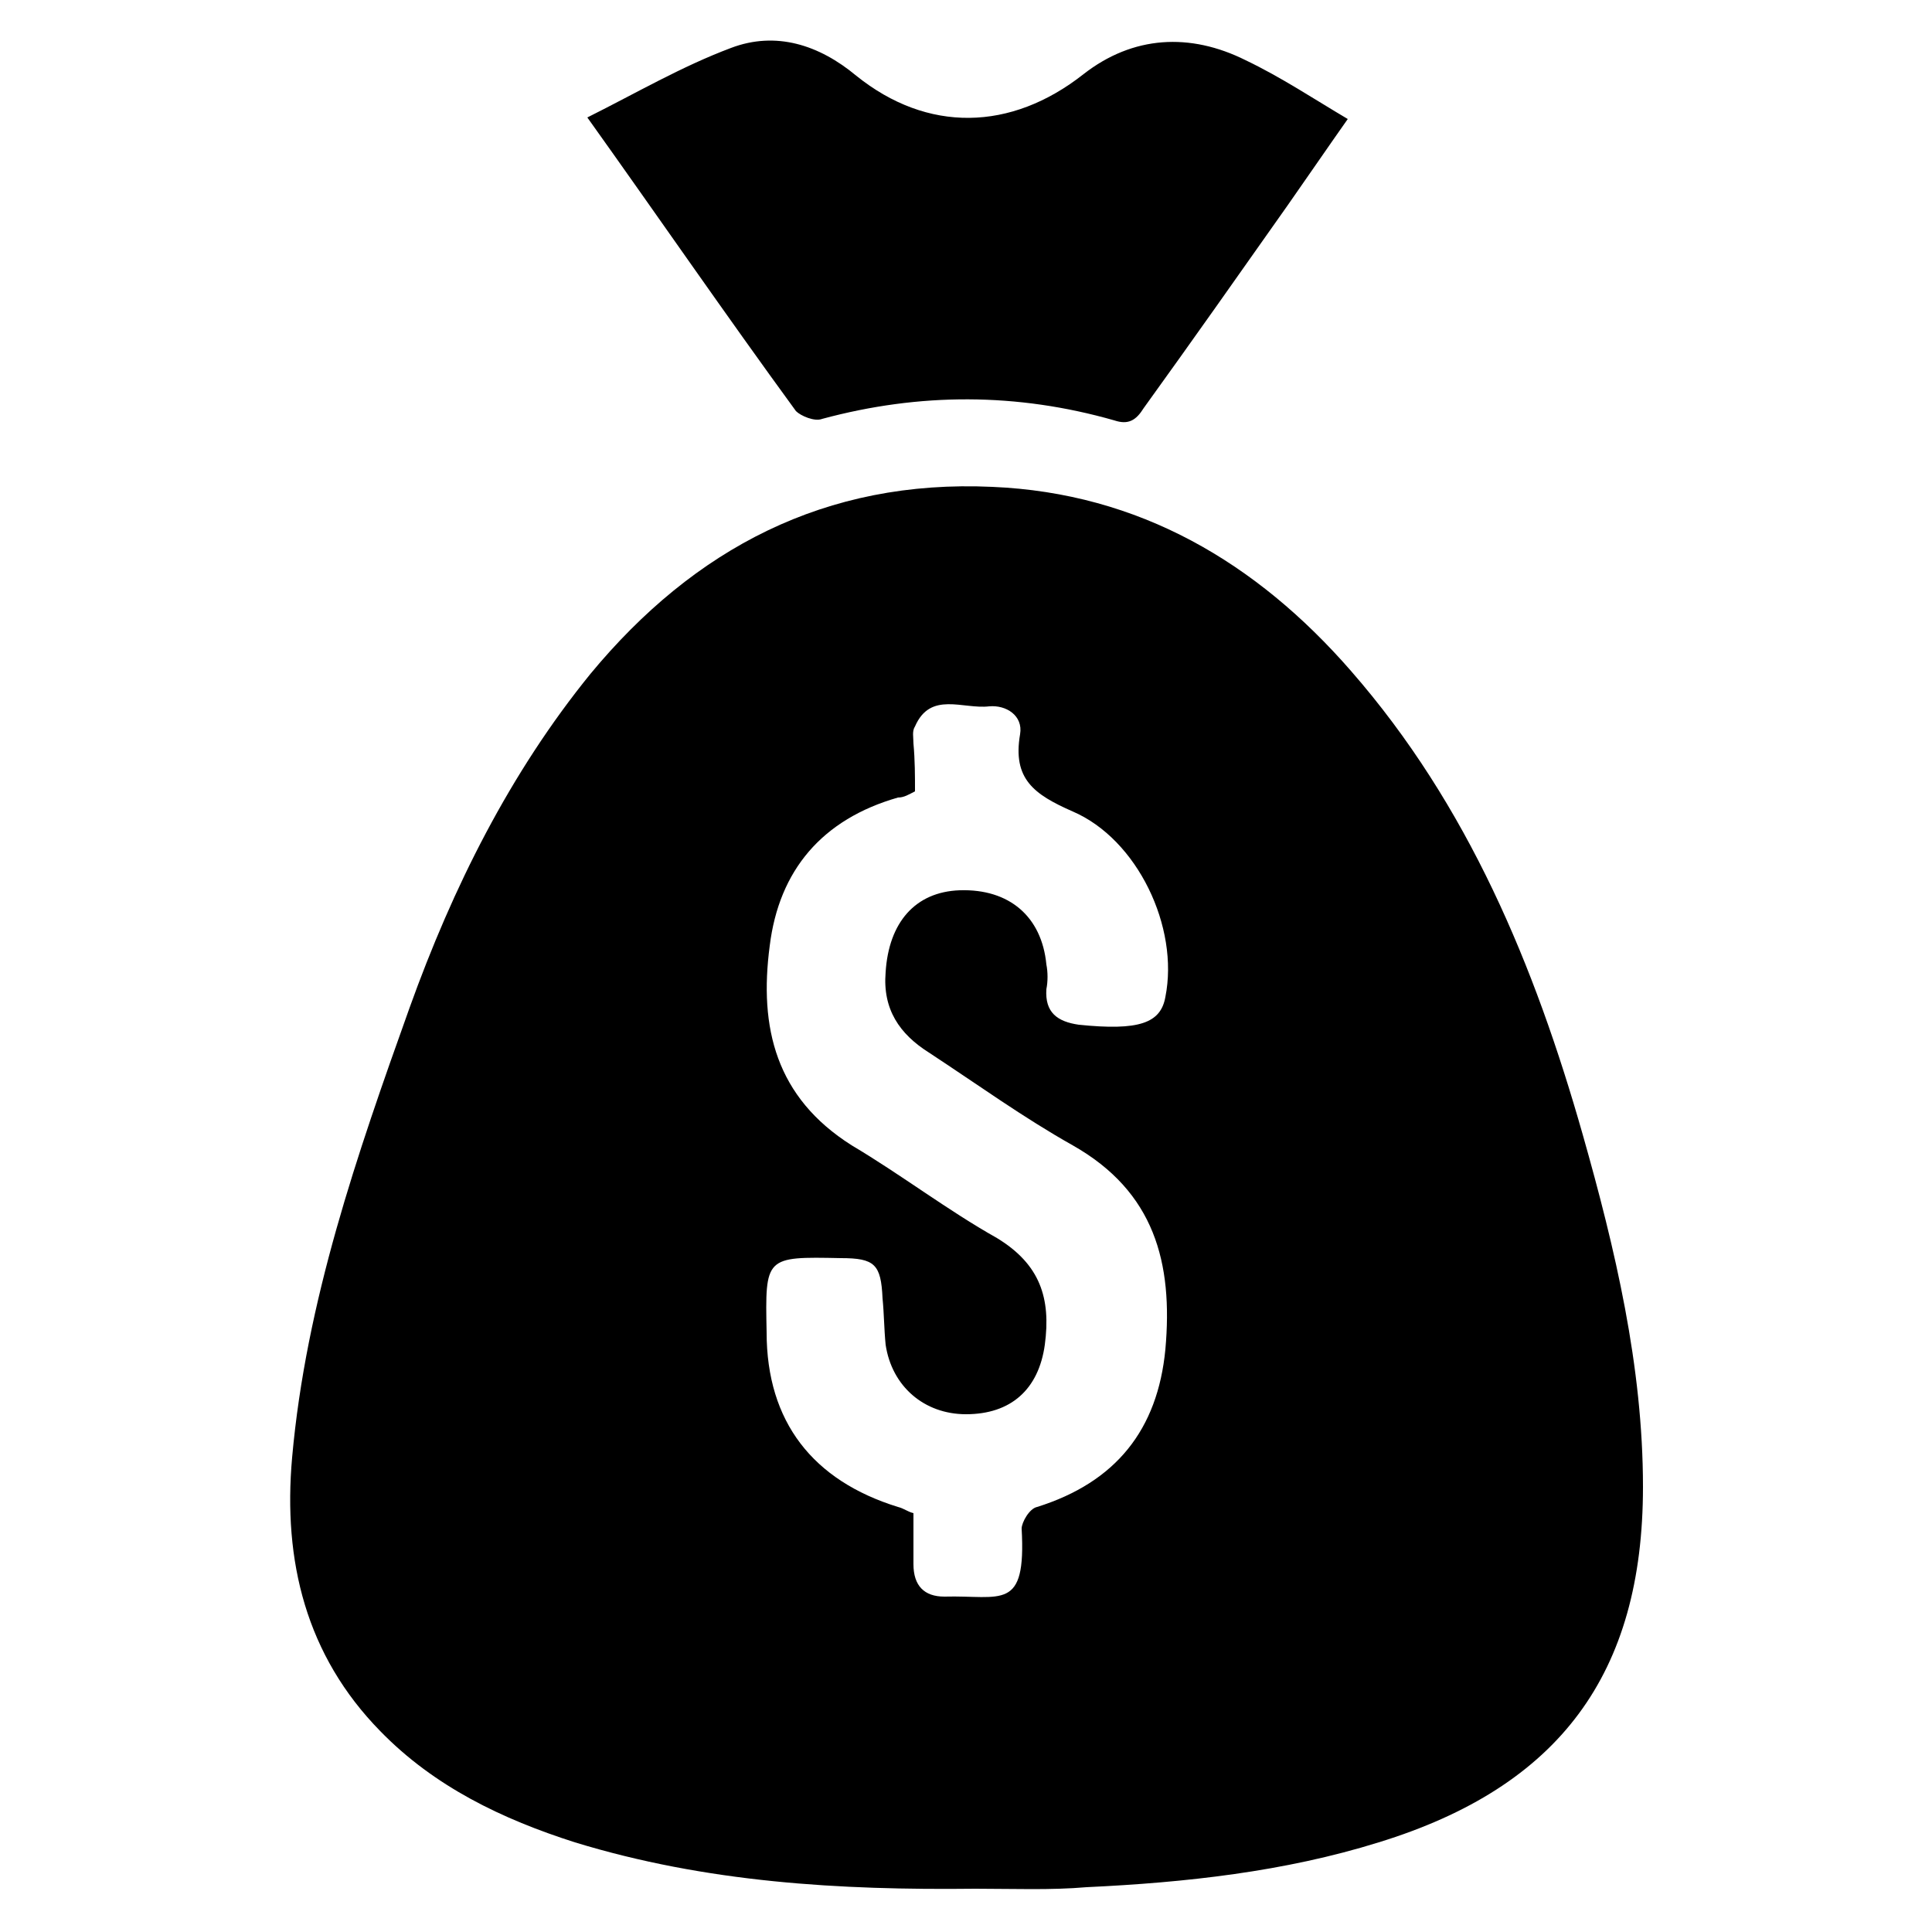 <?xml version="1.0" encoding="utf-8"?>
<!-- Generator: Adobe Illustrator 19.1.0, SVG Export Plug-In . SVG Version: 6.00 Build 0)  -->
<svg version="1.1" id="Layer_1" xmlns="http://www.w3.org/2000/svg" xmlns:xlink="http://www.w3.org/1999/xlink" x="0px" y="0px"
	 viewBox="-391.5 218.5 125 125" style="enable-background:new -391.5 218.5 125 125;" xml:space="preserve">
<g id="XMLID_16045_">
	<path id="XMLID_16048_" d="M-328.4,340.7c-8.8,0.1-17.4-0.4-25.9-3c-4.7-1.5-9.1-3.6-12.6-7.2c-4.8-4.9-6.3-11-5.7-17.7
		c0.9-10.1,4.2-19.6,7.6-29.1c2.8-7.8,6.5-15.2,11.7-21.6c6.7-8.1,15.2-12.6,26-12.1c9.5,0.4,17.1,4.9,23.2,11.9
		c7.6,8.7,11.9,19.1,15,30c2.1,7.4,3.9,15,3.9,22.8c0,12.1-5.4,19.4-17.1,23c-6.1,1.9-12.5,2.6-18.9,2.9
		C-323.5,340.8-326,340.7-328.4,340.7z M-332.3,269.7c-0.4,0.2-0.7,0.4-1.1,0.4c-4.9,1.4-7.7,4.7-8.3,9.6c-0.7,5.3,0.4,9.8,5.3,12.9
		c3.2,1.9,6.2,4.2,9.4,6c2.8,1.7,3.5,3.9,3.1,6.9c-0.4,2.9-2.2,4.5-5.1,4.5c-2.7,0-4.8-1.8-5.2-4.5c-0.1-1-0.1-2-0.2-3
		c-0.1-2.2-0.5-2.6-2.7-2.6c-4.9-0.1-4.9-0.1-4.8,4.8c0,5.8,3,9.6,8.5,11.3c0.4,0.1,0.6,0.3,1,0.4c0,1.1,0,2.3,0,3.3
		c0,1.4,0.7,2.1,2,2.1c3.7-0.1,5.3,1,5-4.4c0-0.4,0.5-1.3,1-1.4c5.1-1.6,7.8-5,8.3-10.2c0.5-5.6-0.7-10.2-6-13.2
		c-3.2-1.8-6.1-3.9-9.3-6c-1.9-1.2-3-2.8-2.8-5.2c0.2-3.2,1.9-5.2,4.8-5.3c3.2-0.1,5.3,1.7,5.6,4.8c0.1,0.5,0.1,1.1,0,1.6
		c-0.1,1.5,0.7,2.1,2.1,2.3c3.9,0.4,5.3-0.1,5.6-1.8c0.9-4.5-1.8-10.2-6-12c-2.5-1.1-3.9-2.1-3.4-5c0.2-1.2-0.9-1.9-2-1.8
		c-1.7,0.2-3.8-1-4.8,1.3c-0.2,0.3-0.1,0.7-0.1,1.1C-332.3,267.7-332.3,268.7-332.3,269.7z"/>
	<path id="XMLID_16046_" d="M-304.3,226.2c-1.2,1.7-2.5,3.6-3.9,5.6c-3.1,4.4-6.2,8.8-9.3,13.1c-0.5,0.8-1,1.1-1.9,0.8
		c-6.3-1.8-12.6-1.8-18.9-0.1c-0.5,0.2-1.4-0.2-1.7-0.5c-4.6-6.3-9-12.7-13.5-19c3.2-1.6,6.1-3.3,9.3-4.5c2.9-1.1,5.7-0.2,8.1,1.8
		c4.6,3.7,10,3.6,14.7-0.1c3.2-2.5,6.9-2.7,10.5-0.9C-308.6,223.5-306.5,224.9-304.3,226.2z"/>
</g>
</svg>
